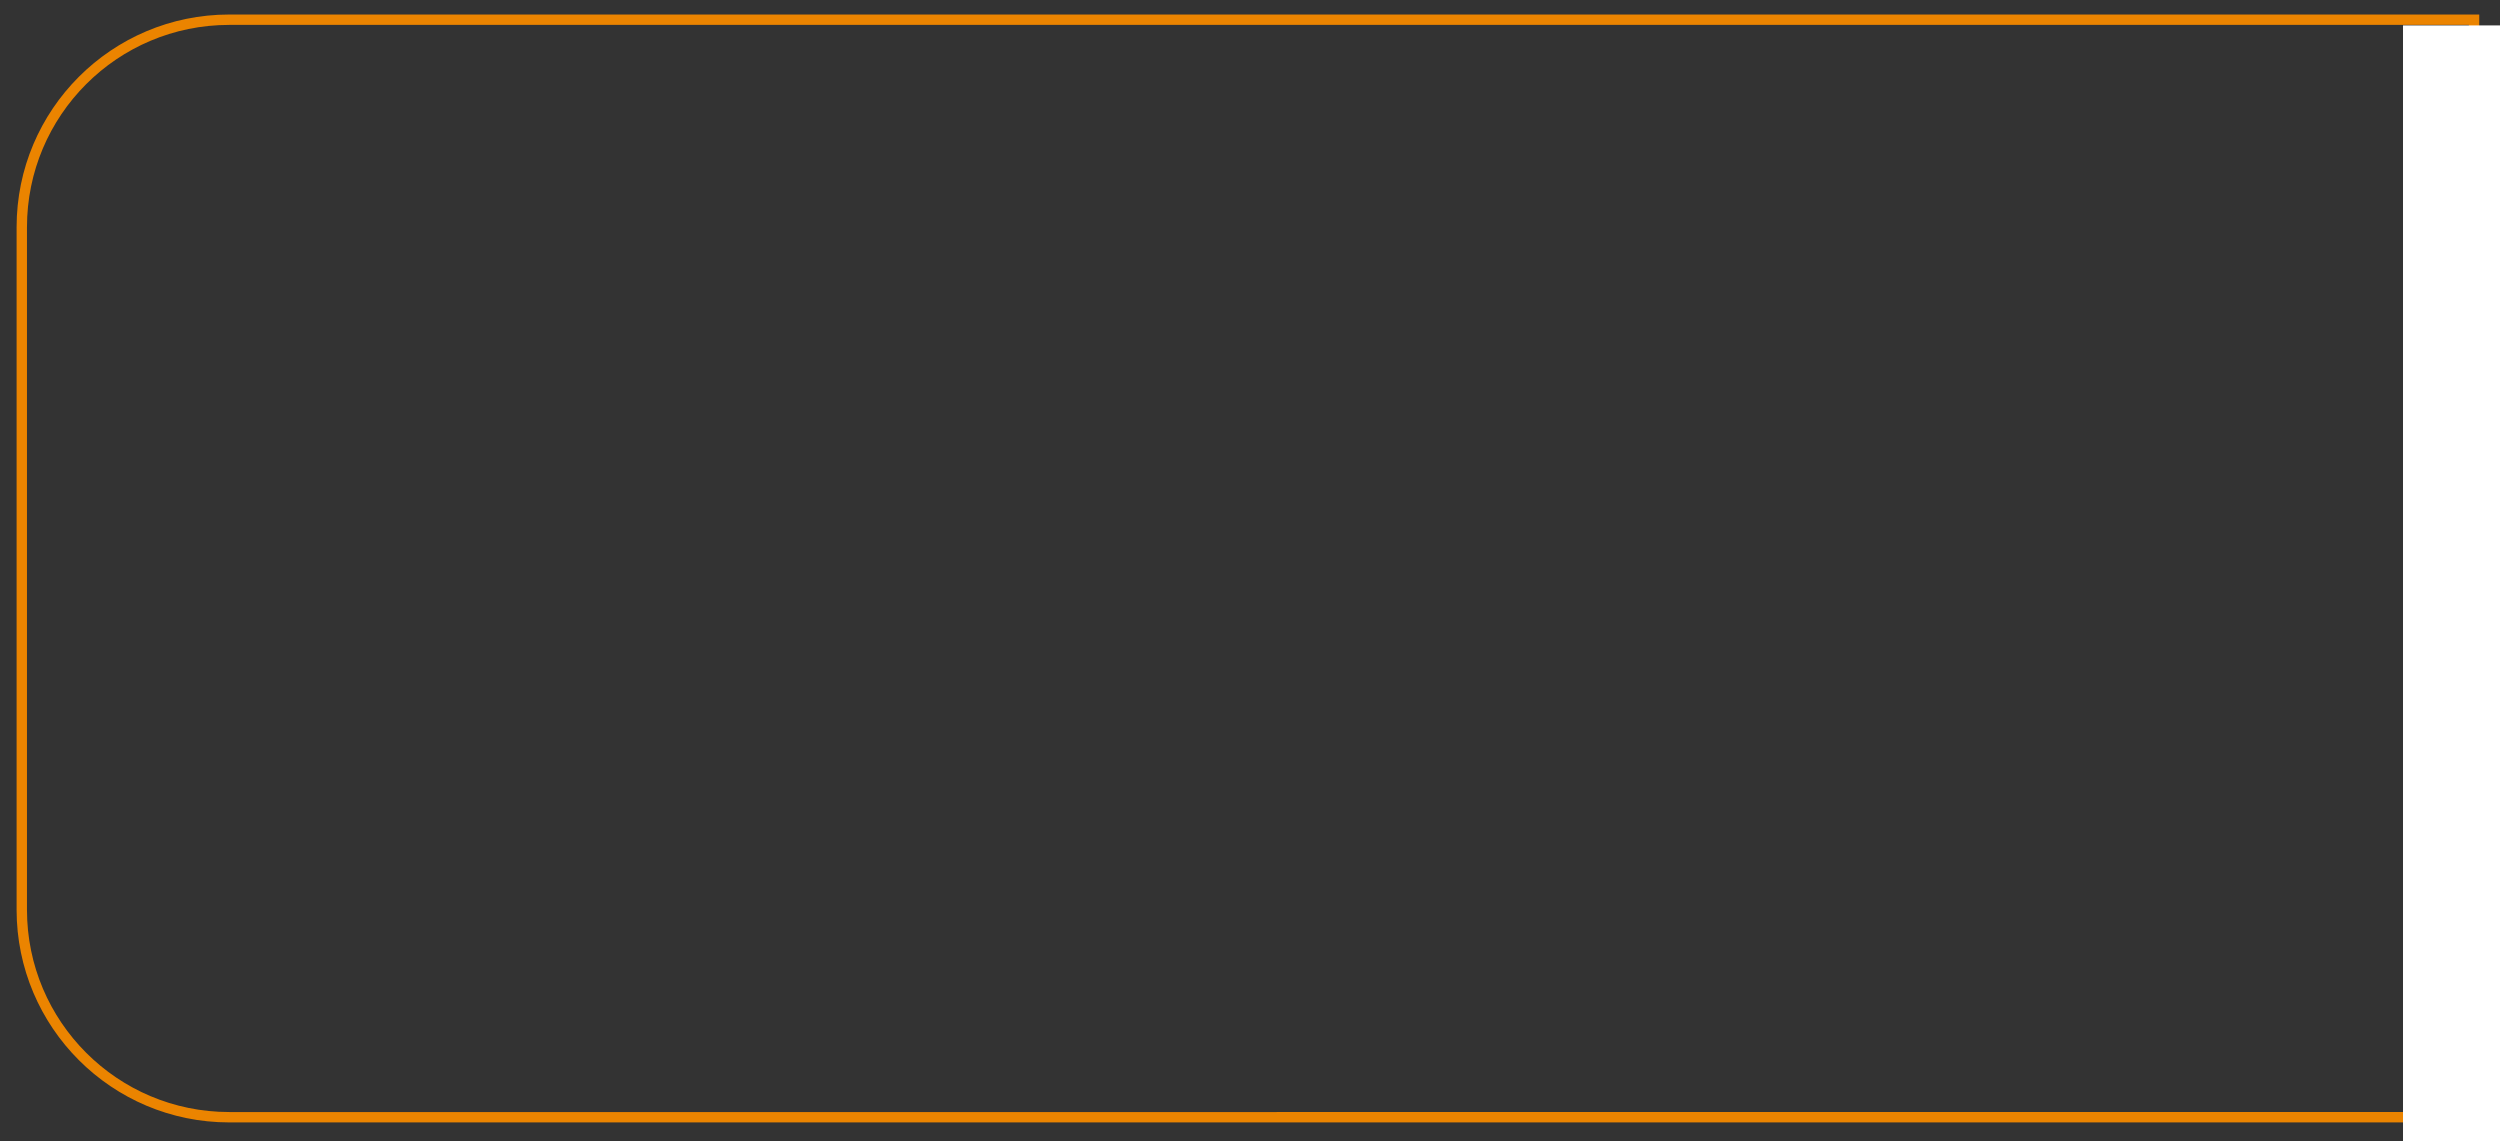 <?xml version="1.0" encoding="utf-8"?>
<!-- Generator: Adobe Illustrator 24.1.1, SVG Export Plug-In . SVG Version: 6.00 Build 0)  -->
<svg version="1.1" id="Calque_1" xmlns="http://www.w3.org/2000/svg" xmlns:xlink="http://www.w3.org/1999/xlink" x="0px" y="0px"
	 viewBox="0 0 482 220" style="enable-background:new 0 0 482 220;" xml:space="preserve">
<rect x="0" y="0" width="482" height="220" fill="#333333" stroke="none"/>
<style type="text/css">
	.st0{fill:none;stroke:#EB8400;stroke-width:2;stroke-miterlimit:10;}
	.st1{fill:#FFFFFF;}
</style>
<path class="st0" d="M477,3.8H44.2c-22.1,0-40,17.9-40,40v131.6c0,22.1,17.9,40,40,40H477V3.8z"/>
<rect x="463.3" y="4.9" class="st1" width="24.5" height="228.3"/>
</svg>
